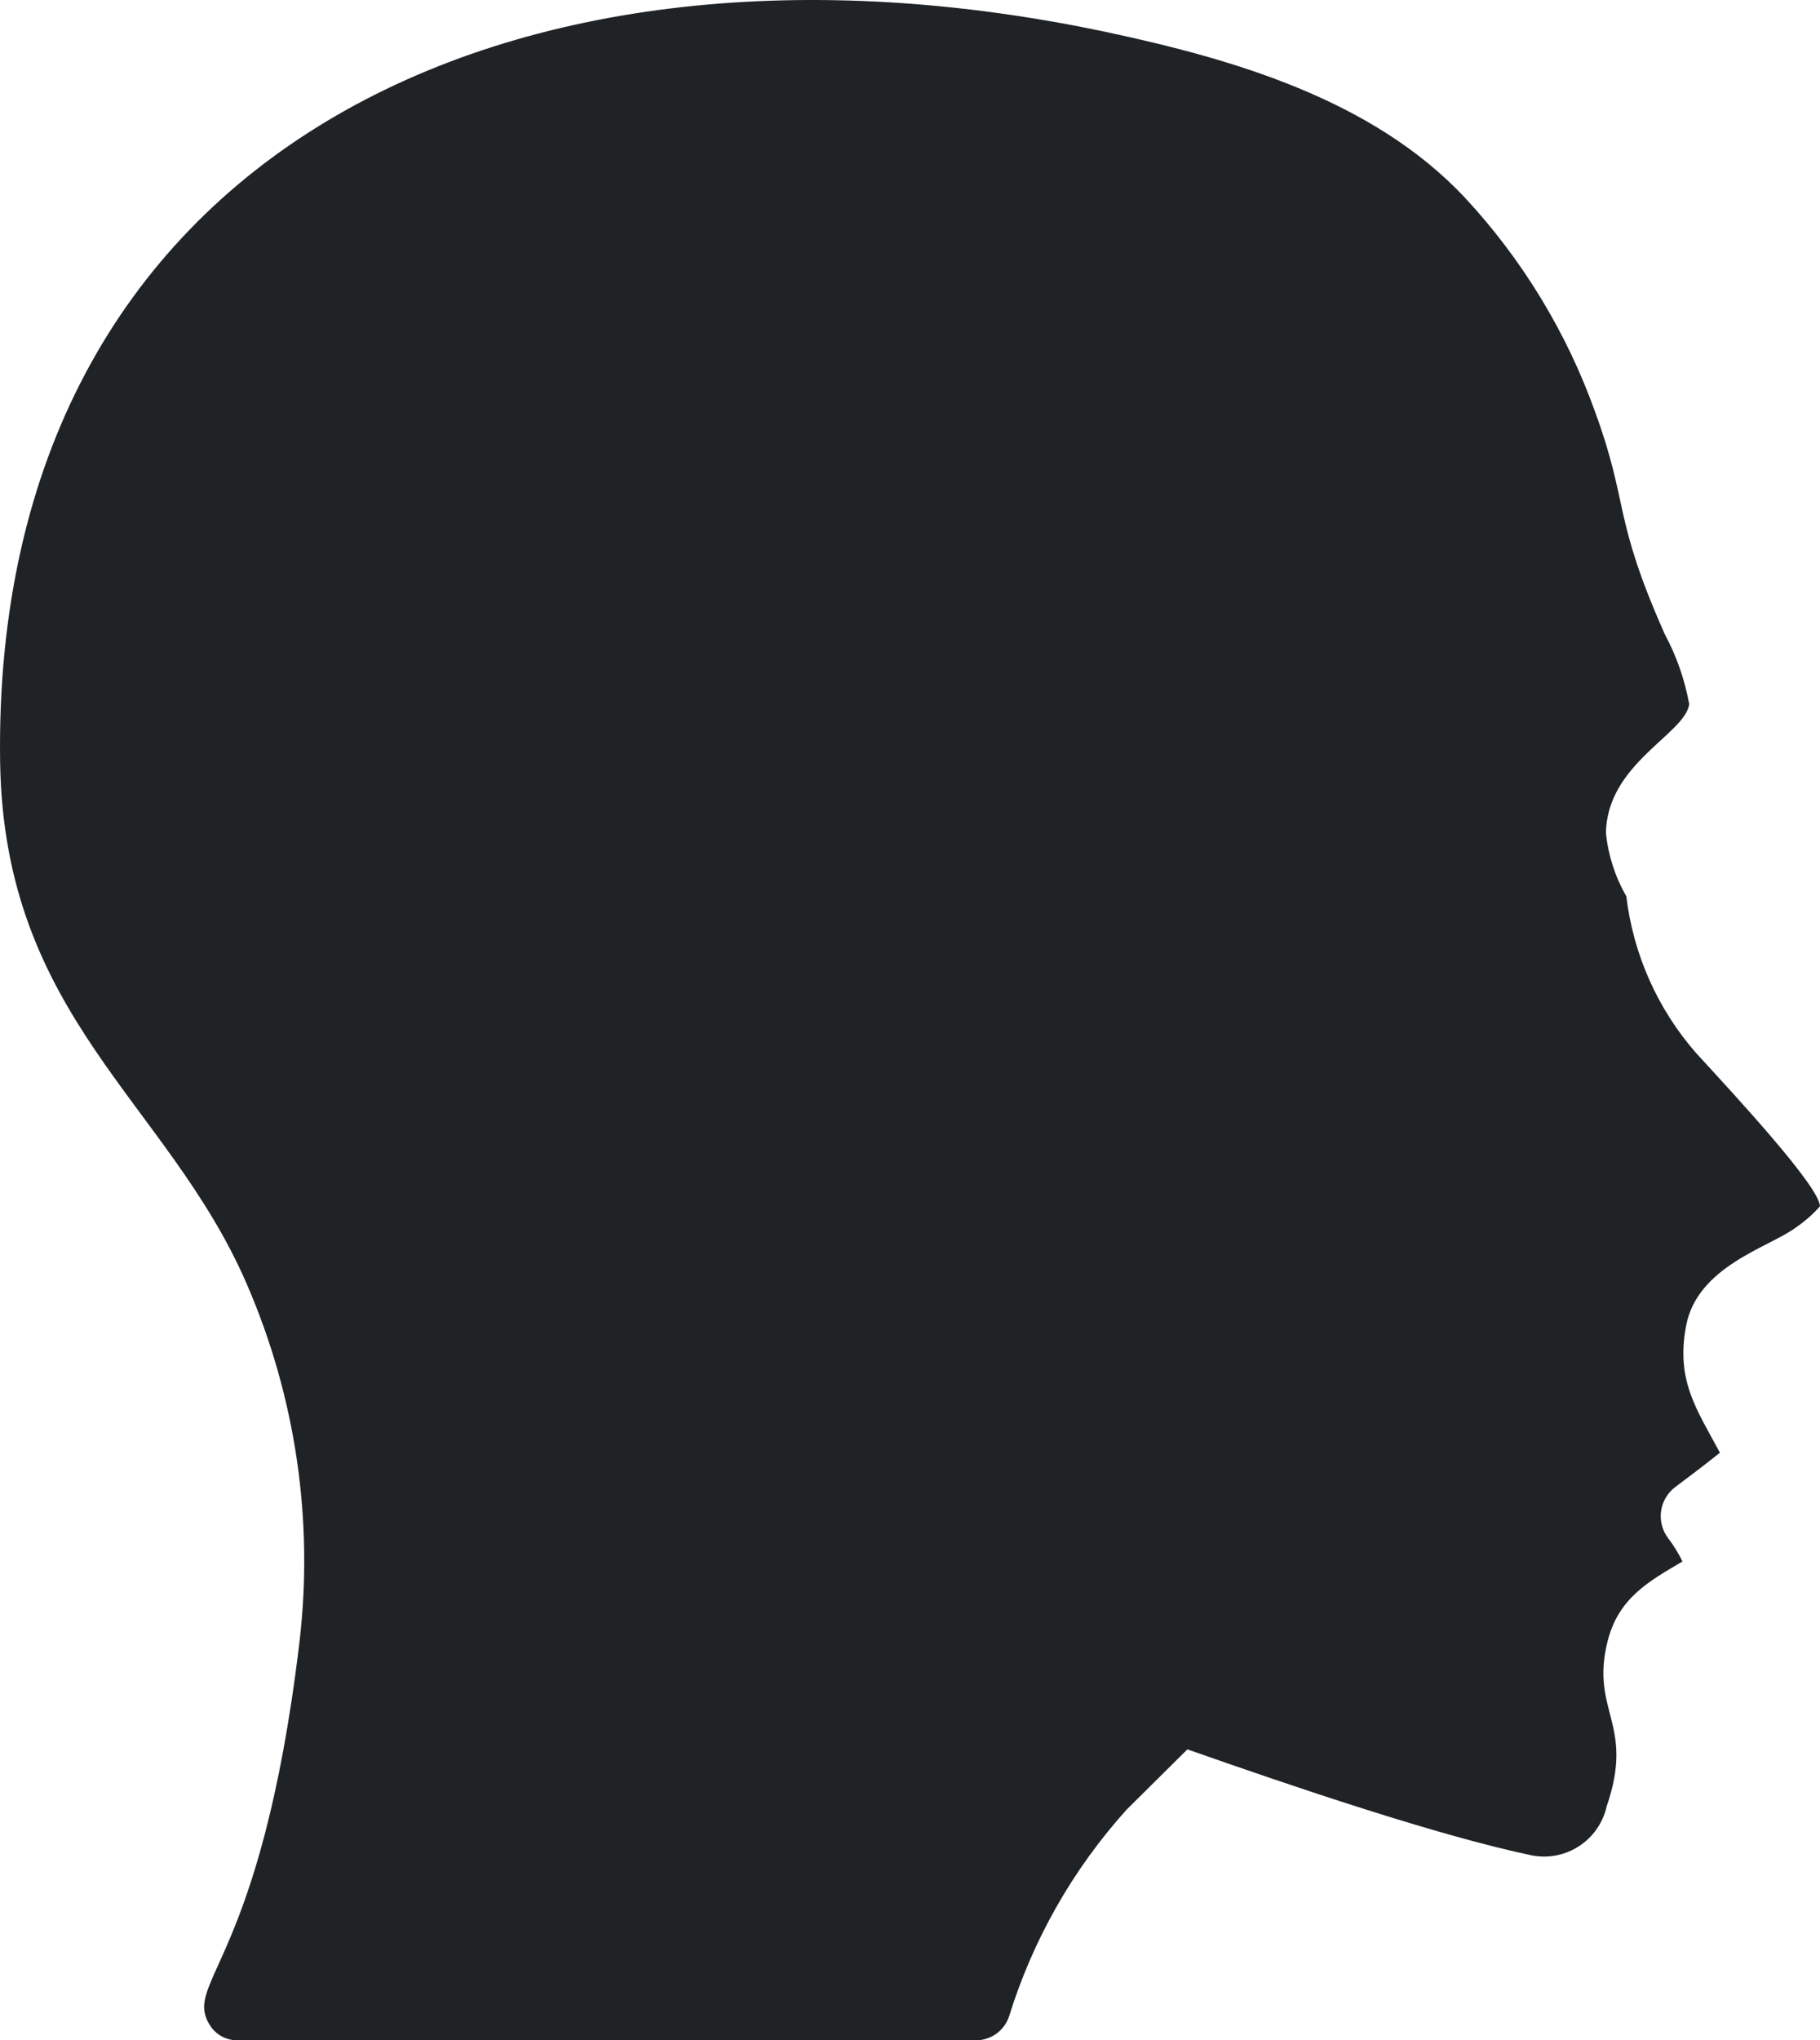 <svg width="141" height="158" viewBox="0 0 141 158" fill="none" xmlns="http://www.w3.org/2000/svg">
<path d="M131.392 81.536C128.413 78.129 126.532 73.901 125.995 69.406C125.133 67.911 124.595 66.251 124.417 64.534C124.476 59.138 130.546 56.858 130.867 54.533C130.527 52.643 129.891 50.818 128.981 49.126C124.91 39.969 126.218 39.103 123.574 31.889C121.368 25.731 117.934 20.086 113.48 15.296C106.324 7.68 95.49 4.577 85.83 2.506C39.595 -7.325 -0.64 11.83 0.008 58.946C0.29 78.771 12.977 85.305 19.092 99.376C22.9 108.119 24.317 117.718 23.197 127.188C20.22 152.137 14.15 153.441 16.247 156.809C16.71 157.567 17.542 158.021 18.43 157.999H75.635C76.788 157.989 77.807 157.248 78.173 156.154C80.012 150.212 83.125 144.745 87.289 140.129L91.99 135.47C100.138 138.331 111.41 142.161 118.688 143.683C121.326 144.186 123.887 142.503 124.473 139.88C126.692 133.443 123.165 132.546 124.552 127.064C125.398 123.752 127.724 122.463 130.346 120.92C130.04 120.292 129.674 119.696 129.252 119.14C128.788 118.542 128.584 117.781 128.686 117.03C128.789 116.279 129.189 115.601 129.796 115.149C130.479 114.641 132.111 113.408 133.247 112.497C131.448 109.137 129.824 106.926 130.625 102.674C131.499 98.033 137.109 96.572 139.108 95.072C139.805 94.6 140.441 94.044 141 93.415C140.941 91.892 134.727 85.164 131.392 81.536Z" fill="#1F2326"/>
</svg>
